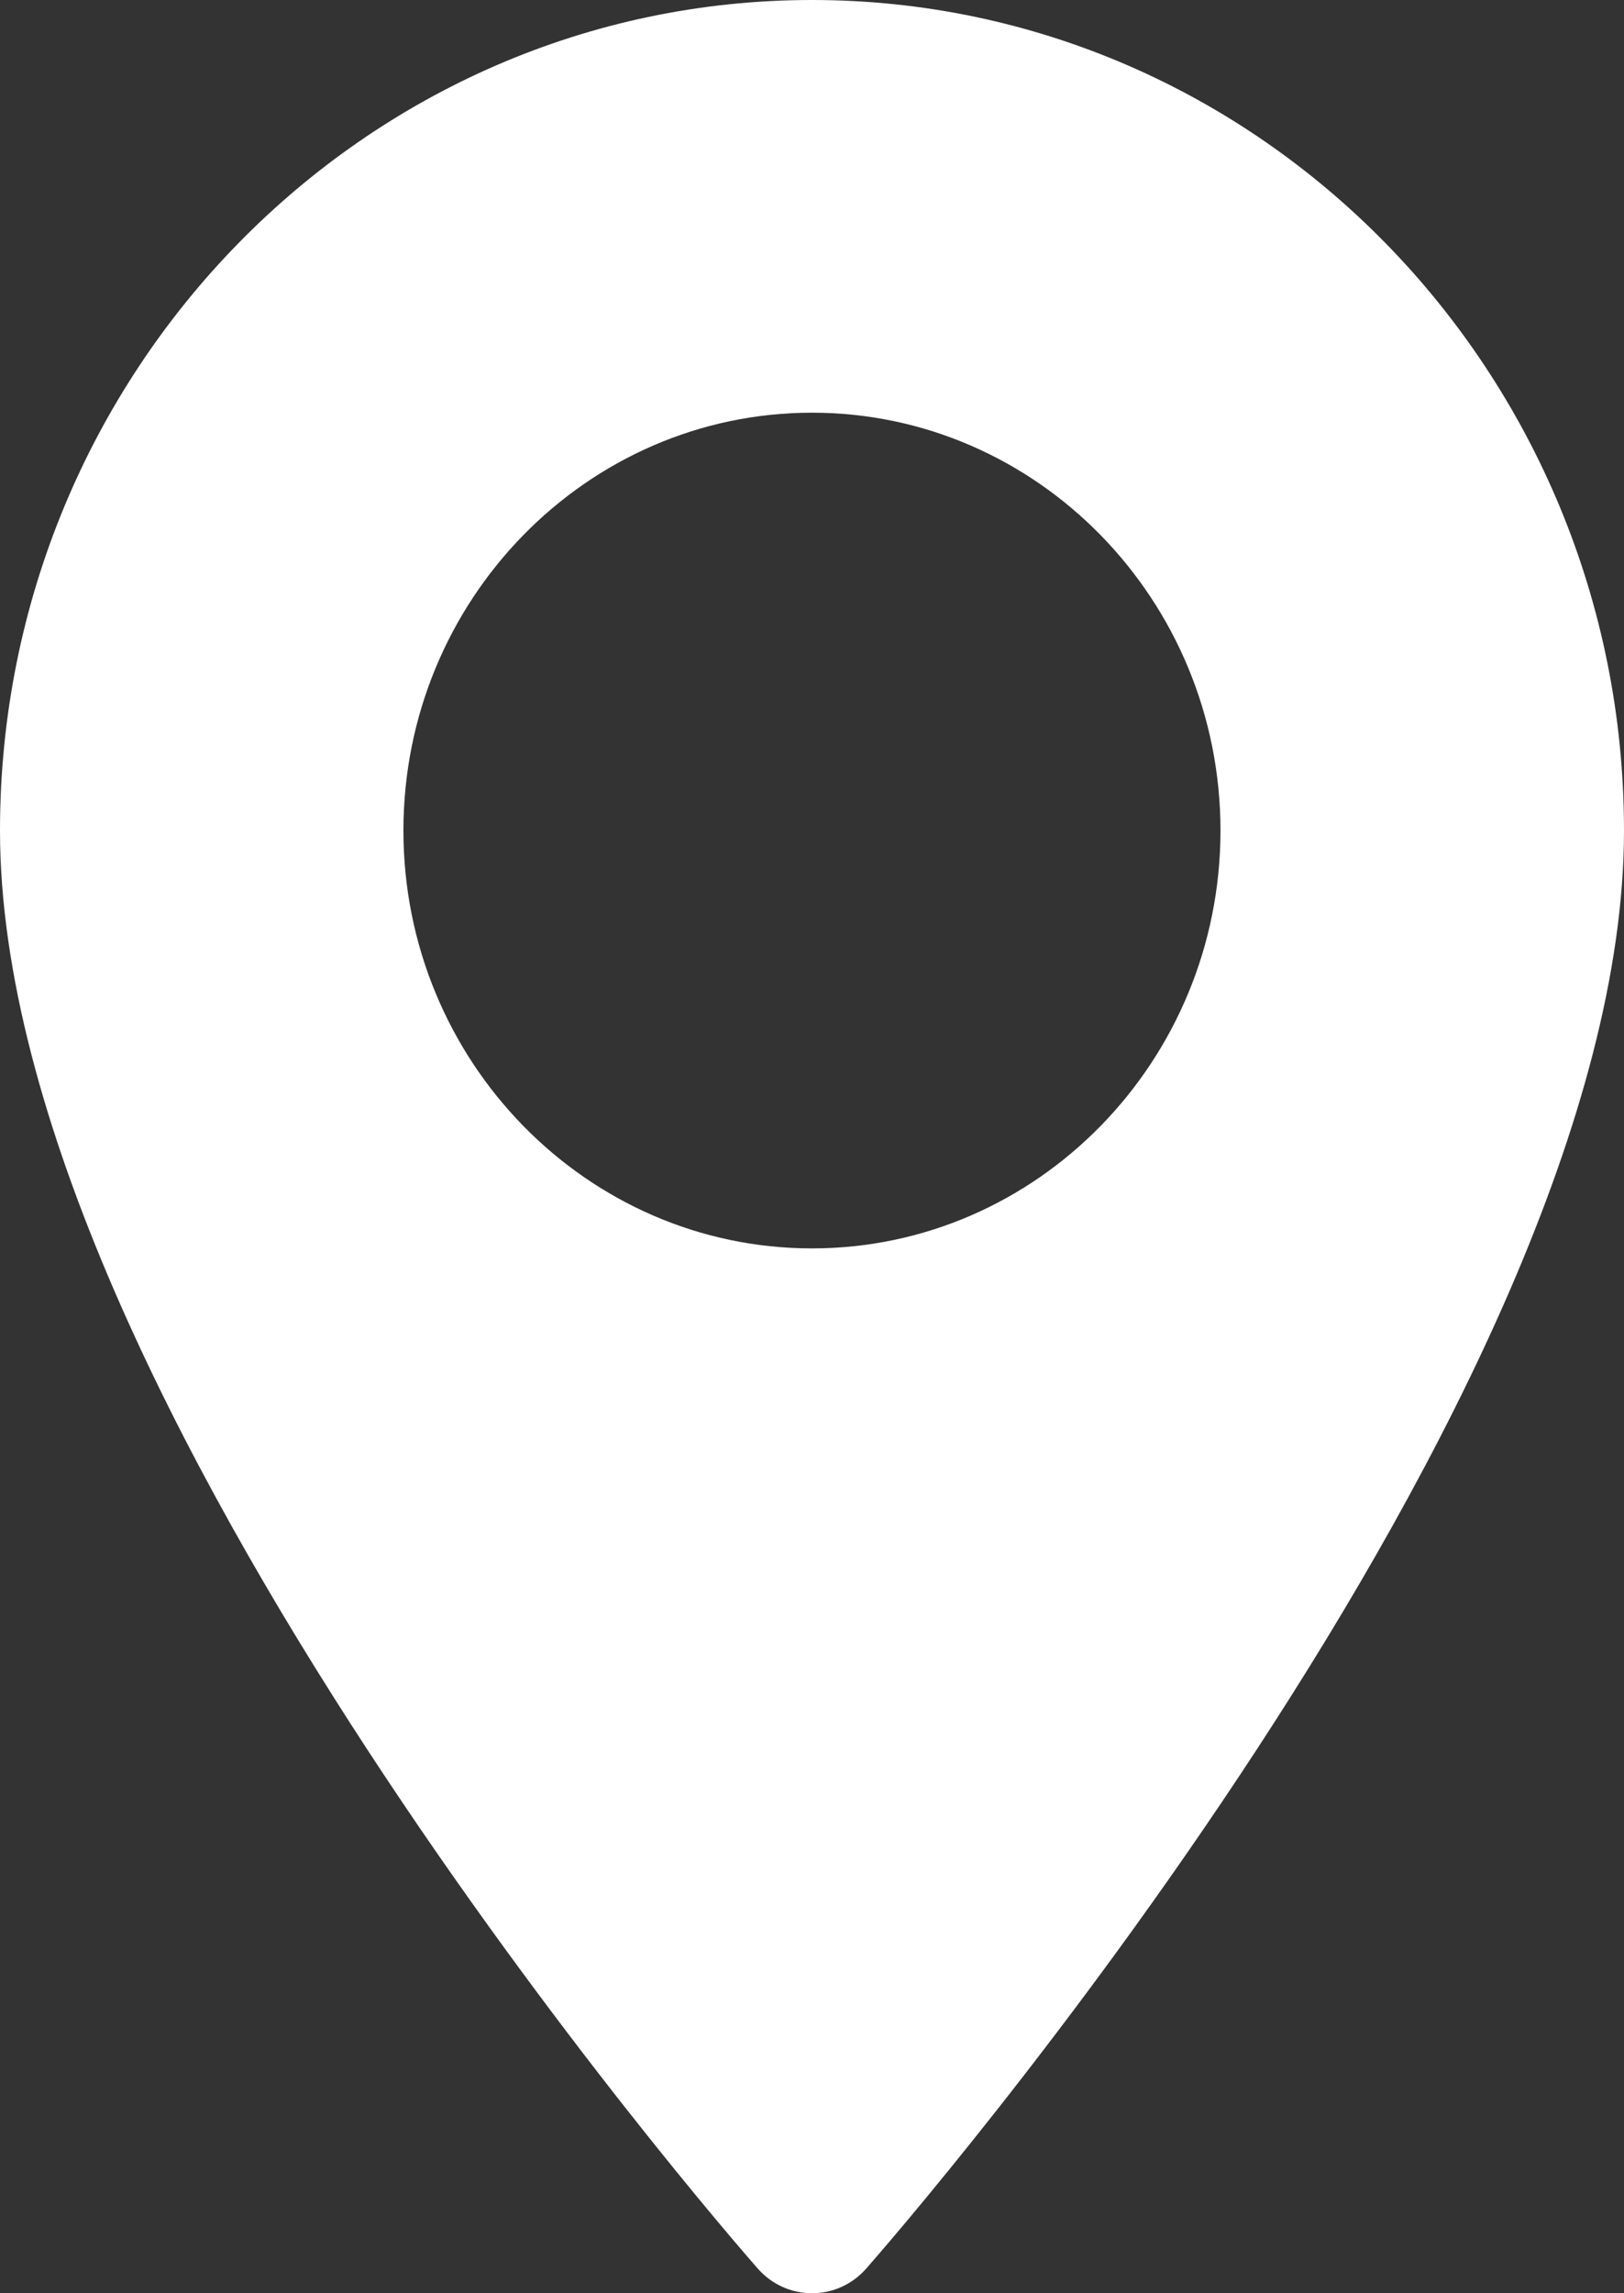 <svg xmlns="http://www.w3.org/2000/svg" width="17" height="24" viewBox="0 0 17 24">
  <rect x="0" y="0" width="17" height="24" fill="#333333" stroke="none"/>
  <path fill="#FFF" d="M8.5,0 C3.813,0 0,3.899 0,8.692 C0,14.64 7.607,23.372 7.931,23.74 C8.235,24.087 8.766,24.086 9.069,23.74 C9.393,23.372 17,14.64 17,8.692 C17,3.899 13.187,0 8.5,0 Z M8.5,13.065 C6.142,13.065 4.223,11.103 4.223,8.692 C4.223,6.281 6.142,4.319 8.5,4.319 C10.858,4.319 12.776,6.281 12.776,8.692 C12.776,11.103 10.858,13.065 8.5,13.065 Z"/>
</svg>
